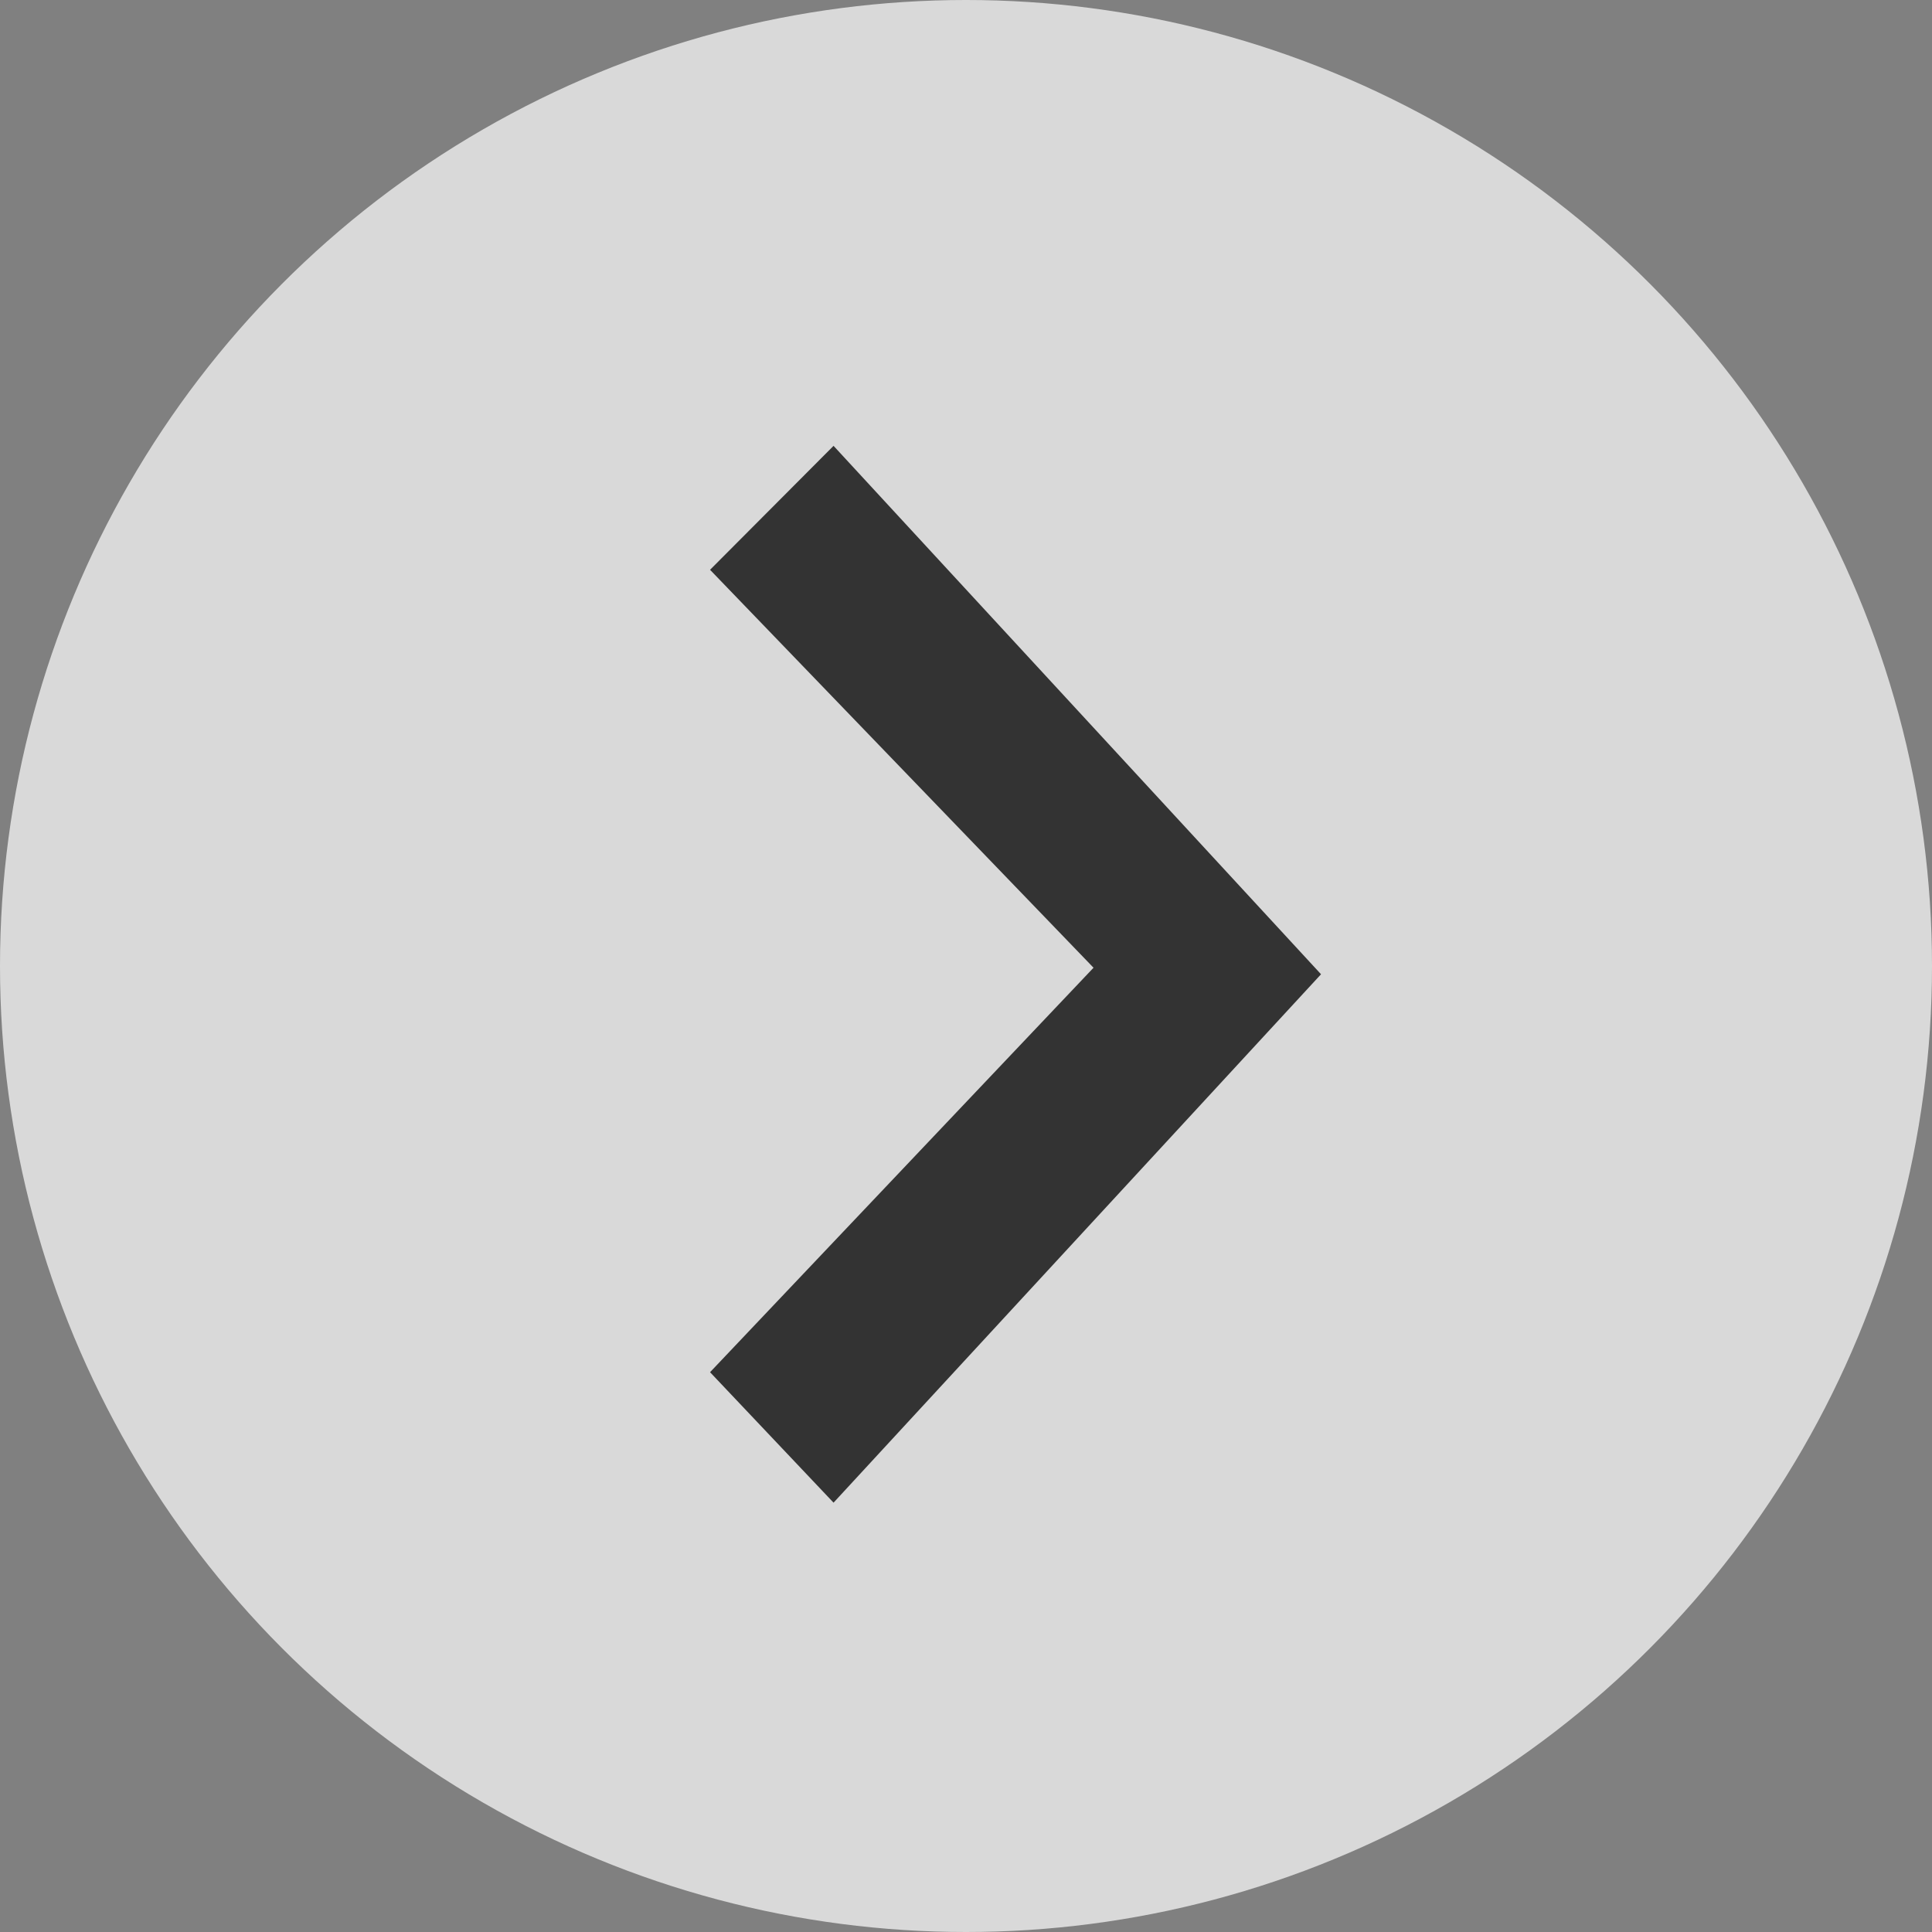 <svg width="117" height="117" viewBox="0 0 117 117" fill="none" xmlns="http://www.w3.org/2000/svg">
<rect x="0" y="0" width="117" height="117" fill="#808080" stroke="none"/>
<circle cx="58.5" cy="58.5" r="58.5" fill="white" fill-opacity="0.7"/>
<path d="M80 59L50.479 91L43 83.099L66.223 58.605L43 34.506L50.479 27L80 59Z" fill="#333333"/>
</svg>

